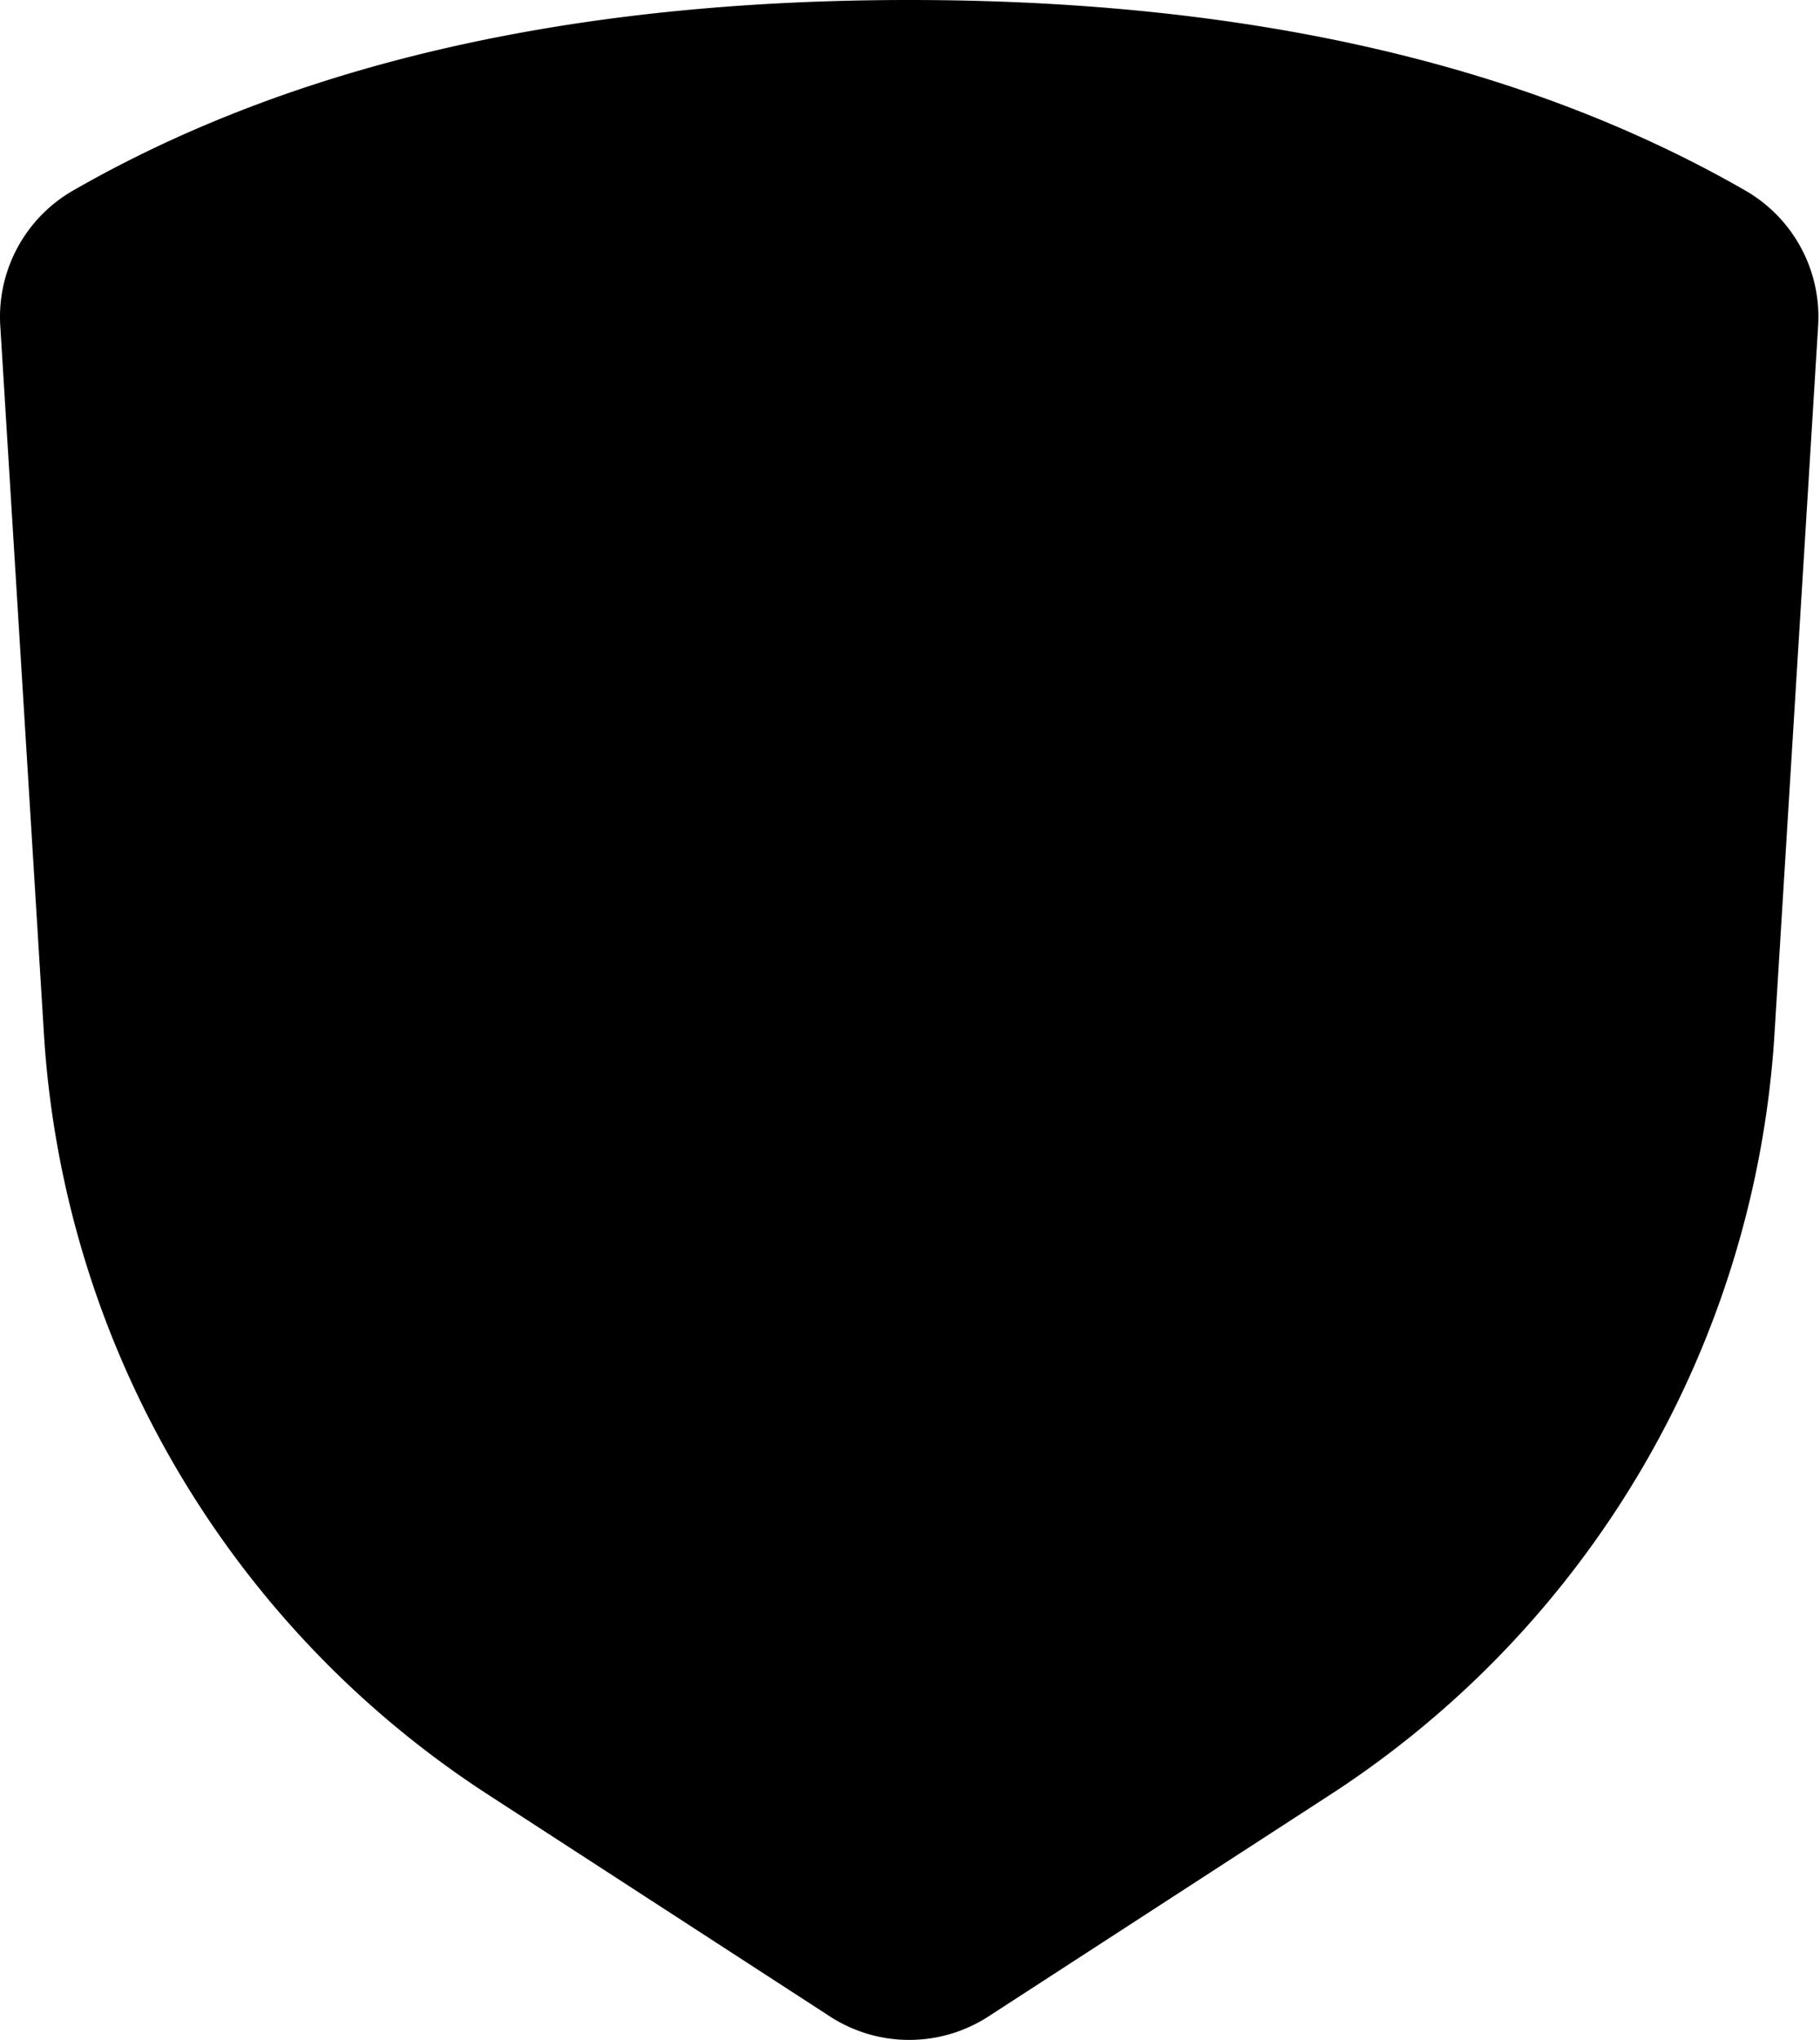 <svg viewBox="0 0 457 512" fill="none" xmlns="http://www.w3.org/2000/svg"><g clip-path="url(#clip0)"><path fillRule="evenodd" clip-rule="evenodd" d="M228.301 0c84.316 0 154.326 15.884 209.94 47.818a36.575 36.575 0 0118.291 33.966l-10.955 177.652c-4.795 77.752-46.179 148.622-111.537 191.008l-85.84 55.669a36.568 36.568 0 01-39.798 0l-85.84-55.669C57.204 408.058 15.82 337.188 11.025 259.436L.07 81.784a36.571 36.571 0 0118.29-33.966C73.976 15.884 143.986 0 228.302 0h-.001zM359.7 196.854a23.576 23.576 0 016.734 16.525c0 6.764-2.842 12.86-7.392 17.173l61.599 113.641-9.455 5.127-61.428-113.326a23.812 23.812 0 01-11.734.572L247.549 402.3a23.553 23.553 0 014.144 8.544l144.601-38.095 2.777 10.401-147.255 38.817c-1.999 8.739-8.831 15.631-17.538 17.714v65.007h-10.756v-64.94c-8.975-2.027-16.018-9.15-17.92-18.173-32.128-7.779-59.081-14.319-80.852-19.601l-.073-.018-.014-.003-.067-.017c-33.69-8.174-54.94-13.33-63.725-15.401l2.396-10.47c14.358 3.386 62.31 14.994 142.617 34.524a23.557 23.557 0 014.286-8.556L118.046 235.39a23.565 23.565 0 01-8.686 1.653c-1.042 0-2.067-.075-3.074-.206L44.138 347.934l-9.387-5.252 61.362-109.691c-6.285-4.255-10.416-11.451-10.416-19.612 0-7.821 3.796-14.754 9.644-19.062L19.679 57.451l9.413-5.204 76.193 137.825c4.69-.826 9.52-.213 13.854 1.759l100.694-180a11.754 11.754 0 017.108-5.61 11.752 11.752 0 018.995 1.06 11.827 11.827 0 014.624 4.686l96.701 178.4a23.627 23.627 0 0113.352.685l76.715-140.518 9.439 5.155L359.7 196.854zM239.068 395.37a23.57 23.57 0 00-10.313-2.362c-3.593 0-6.997.805-10.047 2.238l-91.777-166.018a23.577 23.577 0 006.093-15.849 23.561 23.561 0 00-5.281-14.896l101.476-181.4c.18-.322.451-.455.646-.51.195-.056.497-.084.818.096.178.099.324.247.421.426l96.535 178.093c-5.213 4.341-8.532 10.878-8.532 18.191 0 7.587 3.574 14.335 9.127 18.665L239.068 395.37zM228.41 129.48c6.839 0 12.712 5.987 12.712 12.828v47.031l68.366 42.756-8.4 17.129-59.966-21.404v47.031l16.624 12.827v12.826l-29.825-8.551-29.824 8.551v-12.826l17.602-12.827V227.82l-61.132 20.33-7.408-16.055 68.54-42.756v-47.031c0-6.841 5.872-12.828 12.711-12.828z" fill="currentColor"/></g><defs><clipPath id="clip0"><path fill="currentColor" d="M0 0h457v512H0z"/></clipPath></defs></svg>